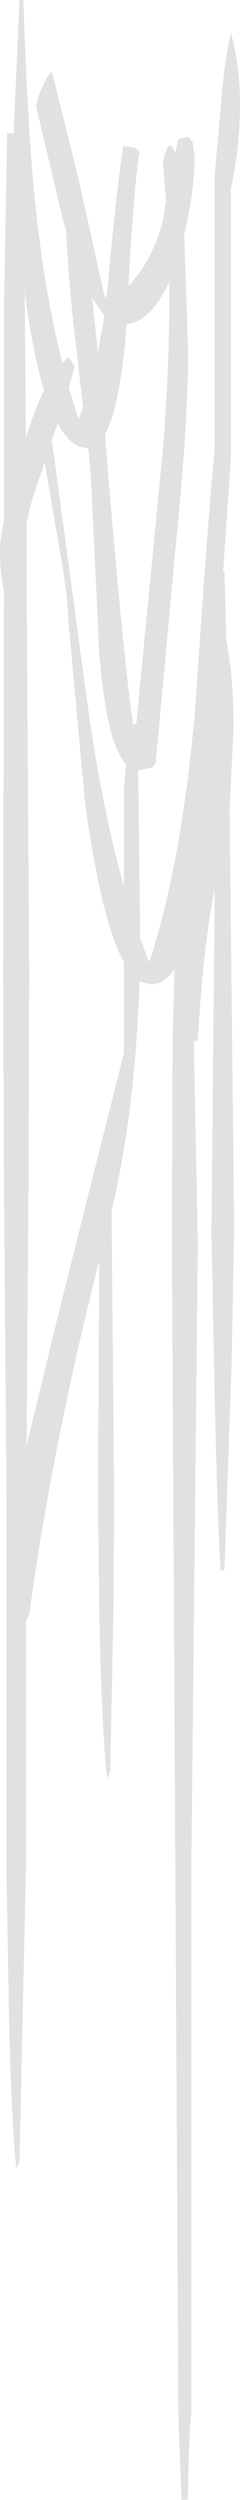 <?xml version="1.0" encoding="UTF-8" standalone="no"?>
<svg xmlns:ffdec="https://www.free-decompiler.com/flash" xmlns:xlink="http://www.w3.org/1999/xlink" ffdec:objectType="frame" height="192.25px" width="18.5px" xmlns="http://www.w3.org/2000/svg">
  <g transform="matrix(1.0, 0.0, 0.0, 1.0, 0.0, 0.0)">
    <use ffdec:characterId="263" height="192.25" transform="matrix(1.0, 0.0, 0.0, 1.0, 0.0, 0.0)" width="18.5" xlink:href="#shape0"/>
  </g>
  <defs>
    <g id="shape0" transform="matrix(1.0, 0.0, 0.0, 1.0, 0.0, 0.0)">
      <path d="M13.75 10.7 L14.5 10.5 14.85 10.95 15.0 12.0 Q15.0 14.6 14.2 18.1 L14.5 26.95 Q14.5 32.75 13.5 42.45 L12.0 58.7 11.75 59.0 10.75 59.25 10.65 59.25 10.8 71.45 10.8 72.15 11.5 74.0 Q14.0 66.45 15.05 54.45 15.95 40.85 16.55 34.5 L16.55 13.5 17.05 7.8 Q17.35 4.4 17.8 2.5 18.5 5.25 18.5 7.95 18.5 11.35 17.8 14.5 L17.8 35.2 17.2 43.95 17.3 43.95 17.45 49.2 Q18.0 52.1 18.0 56.0 L17.7 62.15 18.05 94.5 17.85 104.9 17.3 120.75 17.0 120.75 Q16.7 115.3 16.5 105.0 L16.3 94.7 16.55 68.35 Q15.65 72.85 15.25 80.0 L14.95 80.1 14.95 80.55 15.25 95.55 14.75 143.45 14.75 185.45 Q14.5 188.25 14.5 192.2 L14.0 192.25 13.75 185.95 13.25 95.7 13.3 80.15 13.45 74.55 Q12.65 75.7 11.6 75.7 L10.75 75.45 Q10.45 85.25 8.6 93.15 L8.8 115.1 8.75 123.4 8.5 136.2 8.45 136.4 8.25 136.75 Q7.8 132.35 7.65 123.75 L7.55 115.1 7.65 96.95 Q4.0 111.3 2.25 124.2 L2.0 124.65 2.0 143.7 1.75 154.95 1.5 166.2 1.45 166.4 1.25 166.75 Q0.85 162.35 0.7 155.45 L0.5 144.0 0.5 115.2 0.3 90.6 0.25 75.0 0.3 45.4 Q0.0 44.2 0.0 42.25 0.0 41.45 0.3 40.05 L0.3 24.0 0.55 10.25 1.05 10.25 1.5 0.0 1.8 0.0 Q2.15 10.45 2.75 15.95 3.45 22.5 4.8 27.9 L5.3 27.45 5.75 28.2 5.3 29.8 6.05 32.25 6.4 31.3 5.7 25.25 Q5.25 21.05 5.1 17.7 L4.8 16.7 2.8 8.25 Q2.8 7.75 3.25 6.7 3.7 5.7 4.0 5.5 L6.1 13.95 8.05 22.75 8.2 22.9 8.3 22.0 Q8.95 14.85 9.5 11.25 L10.05 11.3 Q10.6 11.4 10.75 11.7 10.3 14.5 9.9 22.0 11.75 20.05 12.55 17.0 L12.8 15.4 12.55 12.5 Q13.05 10.3 13.5 11.8 L13.75 10.7 M7.1 22.9 L7.55 27.1 8.05 24.3 7.1 22.9 M1.9 22.15 L2.0 33.7 Q2.65 31.5 3.4 30.05 2.55 27.25 1.95 22.8 L1.9 22.15 M9.7 25.65 Q9.2 31.4 8.1 33.4 L8.15 34.1 Q9.4 49.6 10.25 55.7 L10.5 55.7 12.6 34.1 Q13.1 27.3 13.05 21.65 11.7 24.65 9.75 24.95 L9.7 25.65 M4.0 33.85 L6.6 53.1 Q7.75 61.75 9.55 68.15 L9.55 60.75 9.7 58.75 Q8.2 57.1 7.65 50.25 L7.0 36.5 6.8 34.45 6.75 34.45 Q5.45 34.45 4.45 32.55 L4.0 33.85 M2.05 40.3 L2.05 44.7 2.25 74.8 2.2 90.4 2.05 111.15 4.7 100.25 9.55 81.0 9.55 74.0 Q7.8 70.8 6.55 61.7 L5.25 47.5 Q5.25 45.65 4.25 40.3 L3.45 35.55 2.85 37.3 Q2.3 38.85 2.05 40.3" fill="#e1e1e1" fill-rule="evenodd" stroke="none"/>
    </g>
  </defs>
</svg>
